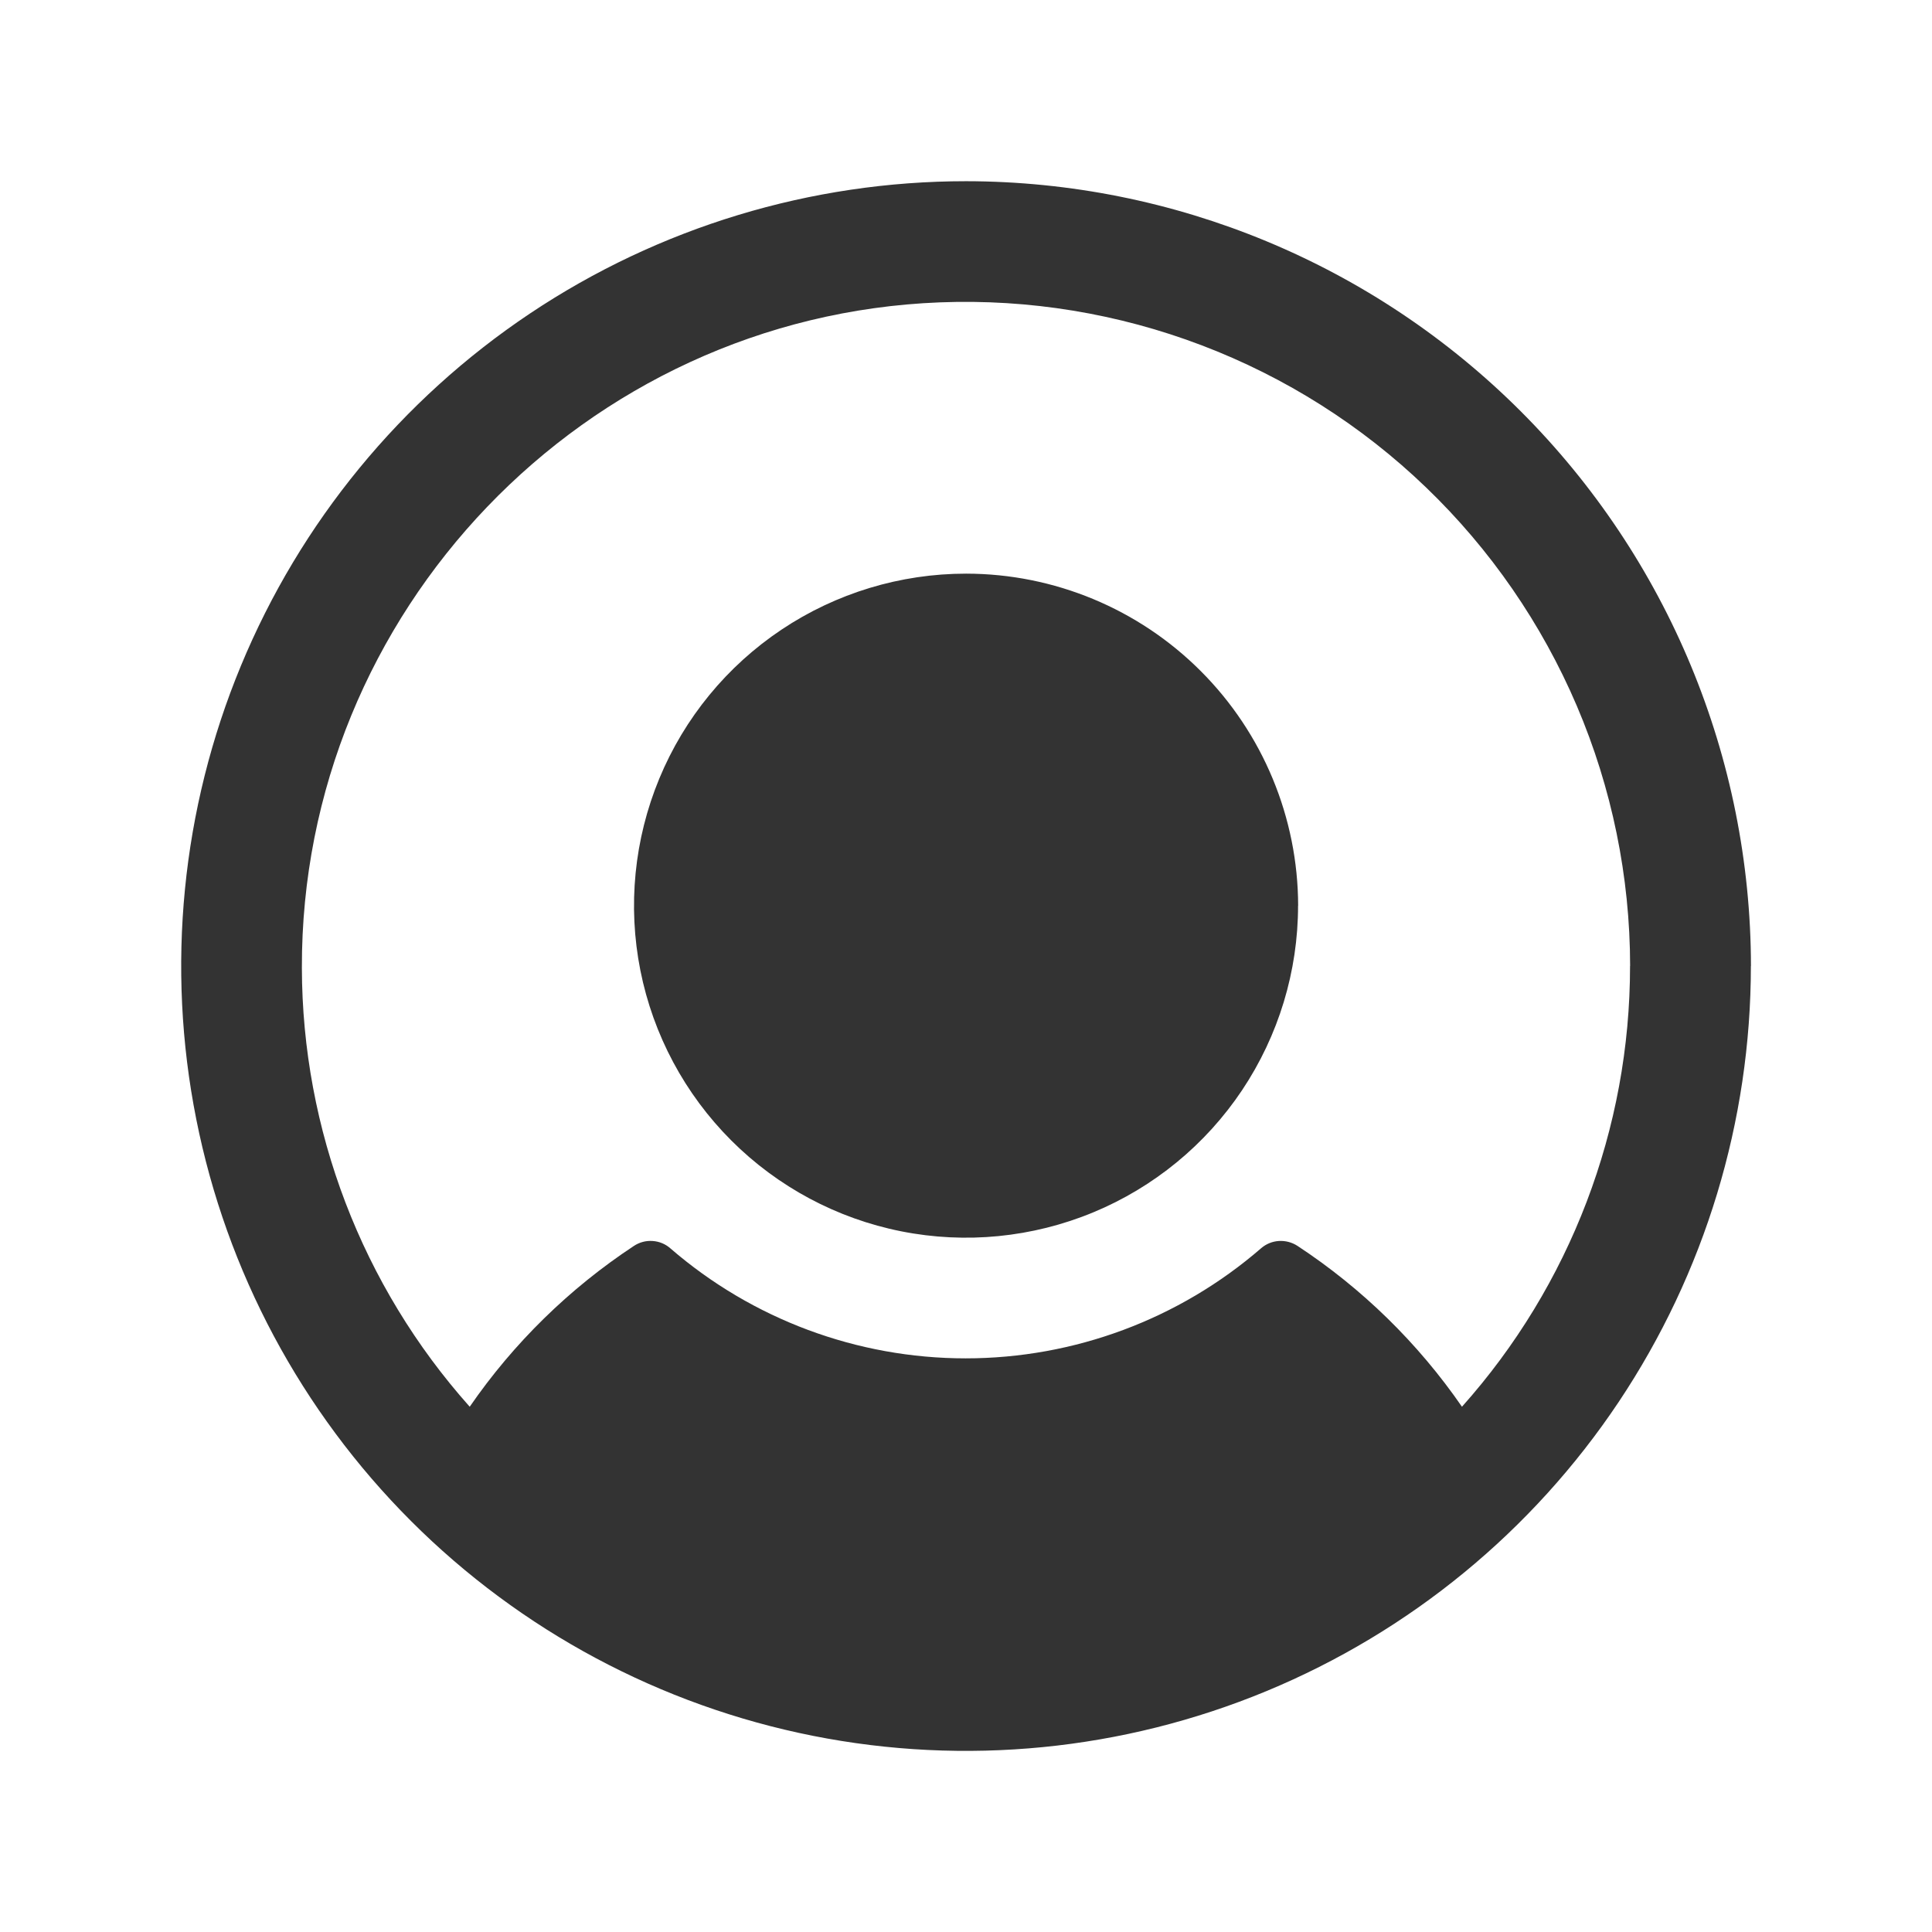 <svg fill="none" height="24" viewBox="0 0 24 24" width="24" xmlns="http://www.w3.org/2000/svg"><path d="m16.125 11.25c0 .816-.242 1.613-.695 2.292-.453.678-1.097 1.207-1.851 1.519-.754.312-1.583.394-2.383.235-.8-.159-1.535-.552-2.112-1.129s-.97-1.312-1.129-2.112c-.159-.8-.077-1.629.235-2.383.312-.754.841-1.398 1.519-1.851.678-.453 1.476-.695 2.292-.695 1.094.001 2.142.436 2.915 1.21.773.773 1.208 1.822 1.21 2.915zm5.625.75c0 1.928-.572 3.813-1.643 5.417-1.071 1.603-2.594 2.853-4.376 3.591-1.782.738-3.742.931-5.633.555-1.891-.376-3.629-1.305-4.992-2.668-1.364-1.364-2.292-3.101-2.668-4.992-.376-1.891-.183-3.852.555-5.633.738-1.782 1.988-3.304 3.591-4.376 1.603-1.071 3.488-1.643 5.417-1.643 2.585.003 5.063 1.031 6.891 2.859 1.828 1.828 2.856 4.306 2.859 6.891zm-1.5 0c-.001-1.11-.226-2.209-.662-3.231-.436-1.021-1.073-1.945-1.873-2.714-.8-.77-1.748-1.37-2.786-1.765-1.038-.395-2.145-.577-3.254-.534-4.416.171-7.937 3.848-7.925 8.267.004 2.011.746 3.951 2.085 5.452.545-.791 1.238-1.469 2.04-1.998.068-.045.15-.067.231-.061.082.005.16.037.221.091 1.019.882 2.322 1.367 3.669 1.367s2.65-.485 3.669-1.367c.062-.054.14-.086.221-.091.082-.005.163.016.232.061.803.528 1.497 1.207 2.043 1.998 1.345-1.506 2.089-3.456 2.088-5.476z" fill="#000" fill-opacity=".8"/></svg>